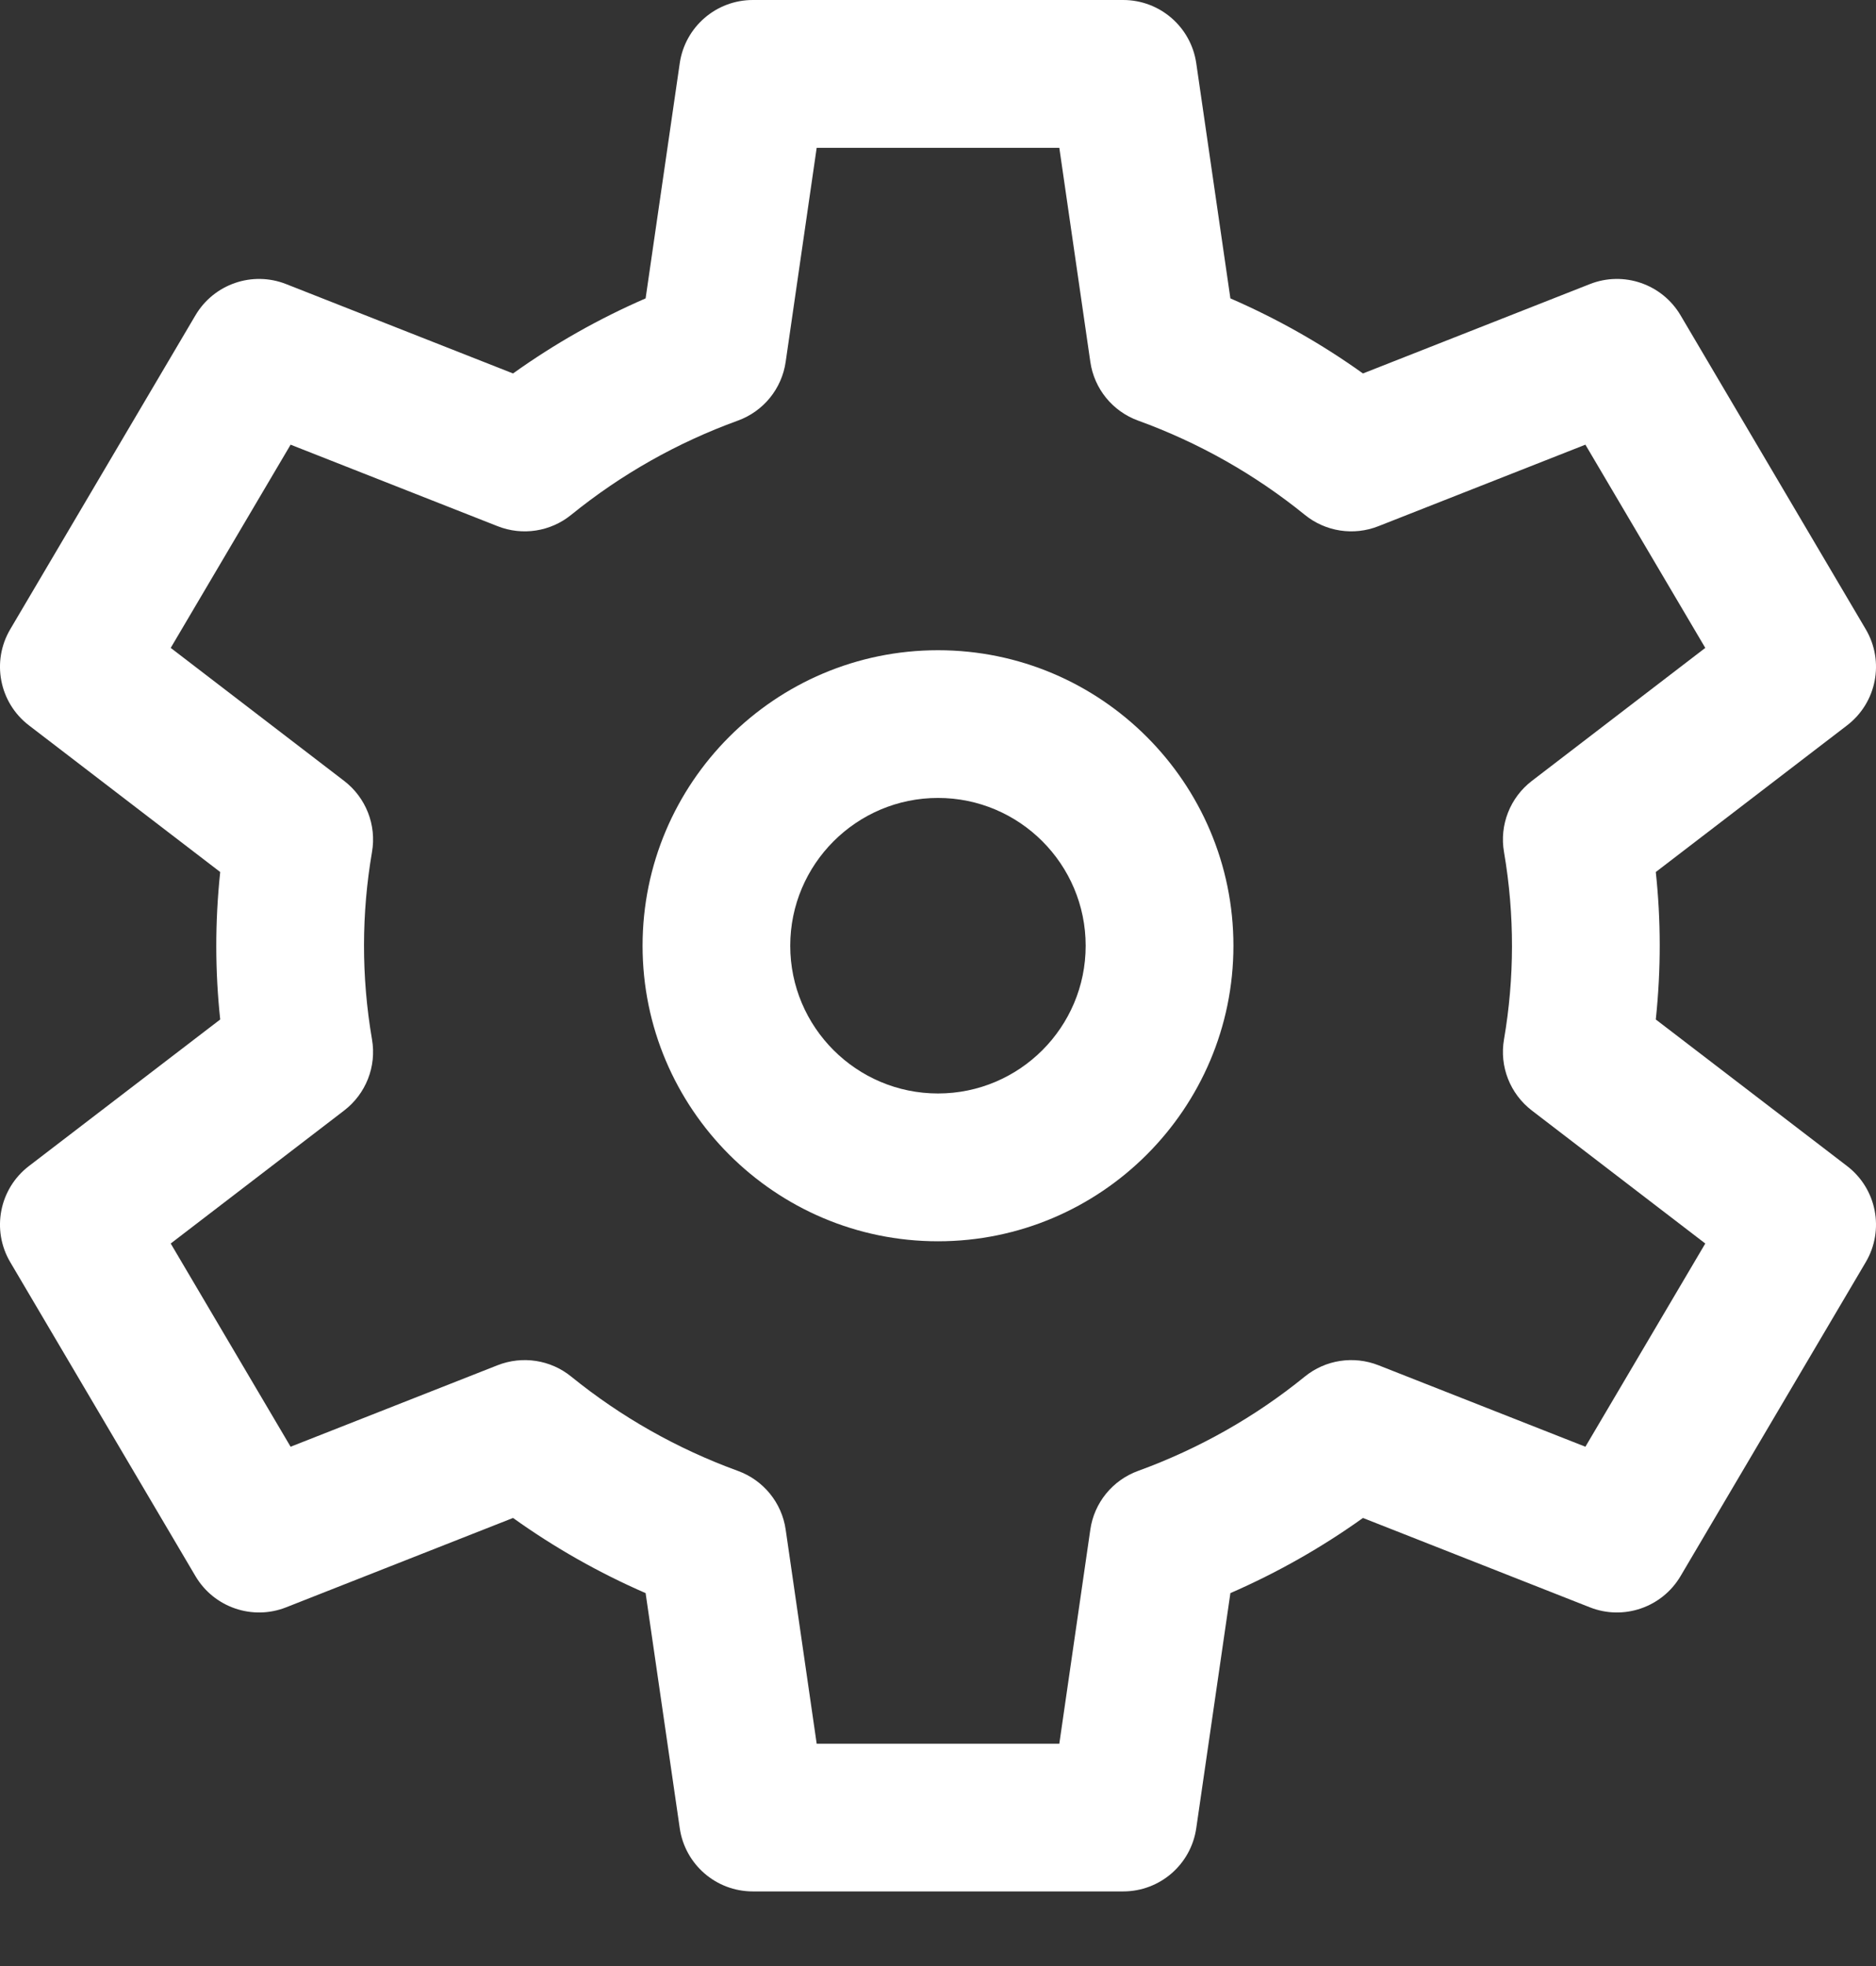 <svg width="21" height="22" viewBox="0 0 21 22" fill="none" xmlns="http://www.w3.org/2000/svg">
<rect x="0" y="0" width="21" height="22" fill="#333333" stroke="none"/>
<path d="M10.5 7.276C8.676 7.276 7.193 8.759 7.193 10.583C7.193 12.406 8.676 13.89 10.5 13.89C12.323 13.89 13.807 12.406 13.807 10.583C13.807 8.759 12.323 7.276 10.5 7.276ZM10.5 12.236C9.588 12.236 8.846 11.495 8.846 10.583C8.846 9.671 9.588 8.929 10.5 8.929C11.412 8.929 12.153 9.671 12.153 10.583C12.153 11.495 11.412 12.236 10.5 12.236Z" fill="white"/>
<path d="M20.676 13.048L18.535 11.408C18.595 10.84 18.592 10.29 18.535 9.758L20.676 8.117C21.008 7.863 21.098 7.401 20.885 7.041L18.812 3.528C18.605 3.178 18.175 3.03 17.797 3.179L15.257 4.179C14.793 3.847 14.296 3.566 13.773 3.339L13.391 0.708C13.332 0.302 12.984 0 12.573 0H8.427C8.016 0 7.668 0.302 7.609 0.708L7.227 3.339C6.704 3.566 6.207 3.847 5.743 4.179L3.203 3.179C2.825 3.03 2.395 3.178 2.188 3.528L0.115 7.041C-0.098 7.401 -0.008 7.863 0.324 8.117L2.465 9.758C2.405 10.325 2.408 10.875 2.465 11.408L0.324 13.048C-0.008 13.302 -0.098 13.764 0.115 14.124L2.188 17.637C2.395 17.987 2.825 18.135 3.203 17.986L5.743 16.986C6.207 17.318 6.703 17.599 7.227 17.827L7.609 20.457C7.668 20.864 8.016 21.165 8.427 21.165H12.573C12.984 21.165 13.332 20.864 13.391 20.457L13.773 17.827C14.296 17.599 14.793 17.318 15.257 16.986L17.797 17.986C18.175 18.135 18.605 17.987 18.812 17.637L20.885 14.124C21.098 13.764 21.008 13.302 20.676 13.048ZM17.747 16.189L15.43 15.277C15.152 15.168 14.837 15.216 14.606 15.404C14.047 15.858 13.419 16.212 12.741 16.459C12.454 16.563 12.248 16.816 12.205 17.117L11.858 19.512H9.142L8.795 17.117C8.752 16.816 8.546 16.563 8.259 16.459C7.581 16.212 6.953 15.857 6.394 15.404C6.163 15.216 5.848 15.168 5.57 15.277L3.253 16.189L1.911 13.915L3.852 12.427C4.096 12.24 4.217 11.934 4.164 11.63C4.043 10.925 4.047 10.217 4.164 9.535C4.217 9.232 4.096 8.925 3.852 8.738L1.911 7.25L3.253 4.976L5.57 5.888C5.848 5.998 6.163 5.949 6.394 5.761C6.953 5.308 7.581 4.953 8.259 4.707C8.546 4.603 8.752 4.35 8.795 4.048L9.142 1.654H11.858L12.205 4.048C12.248 4.35 12.454 4.603 12.741 4.707C13.419 4.953 14.047 5.308 14.606 5.761C14.837 5.949 15.152 5.998 15.43 5.888L17.747 4.976L19.089 7.25L17.148 8.738C16.904 8.925 16.783 9.232 16.836 9.535C16.957 10.241 16.953 10.948 16.836 11.63C16.783 11.934 16.904 12.24 17.148 12.427L19.089 13.915L17.747 16.189Z" fill="white"/>
</svg>
